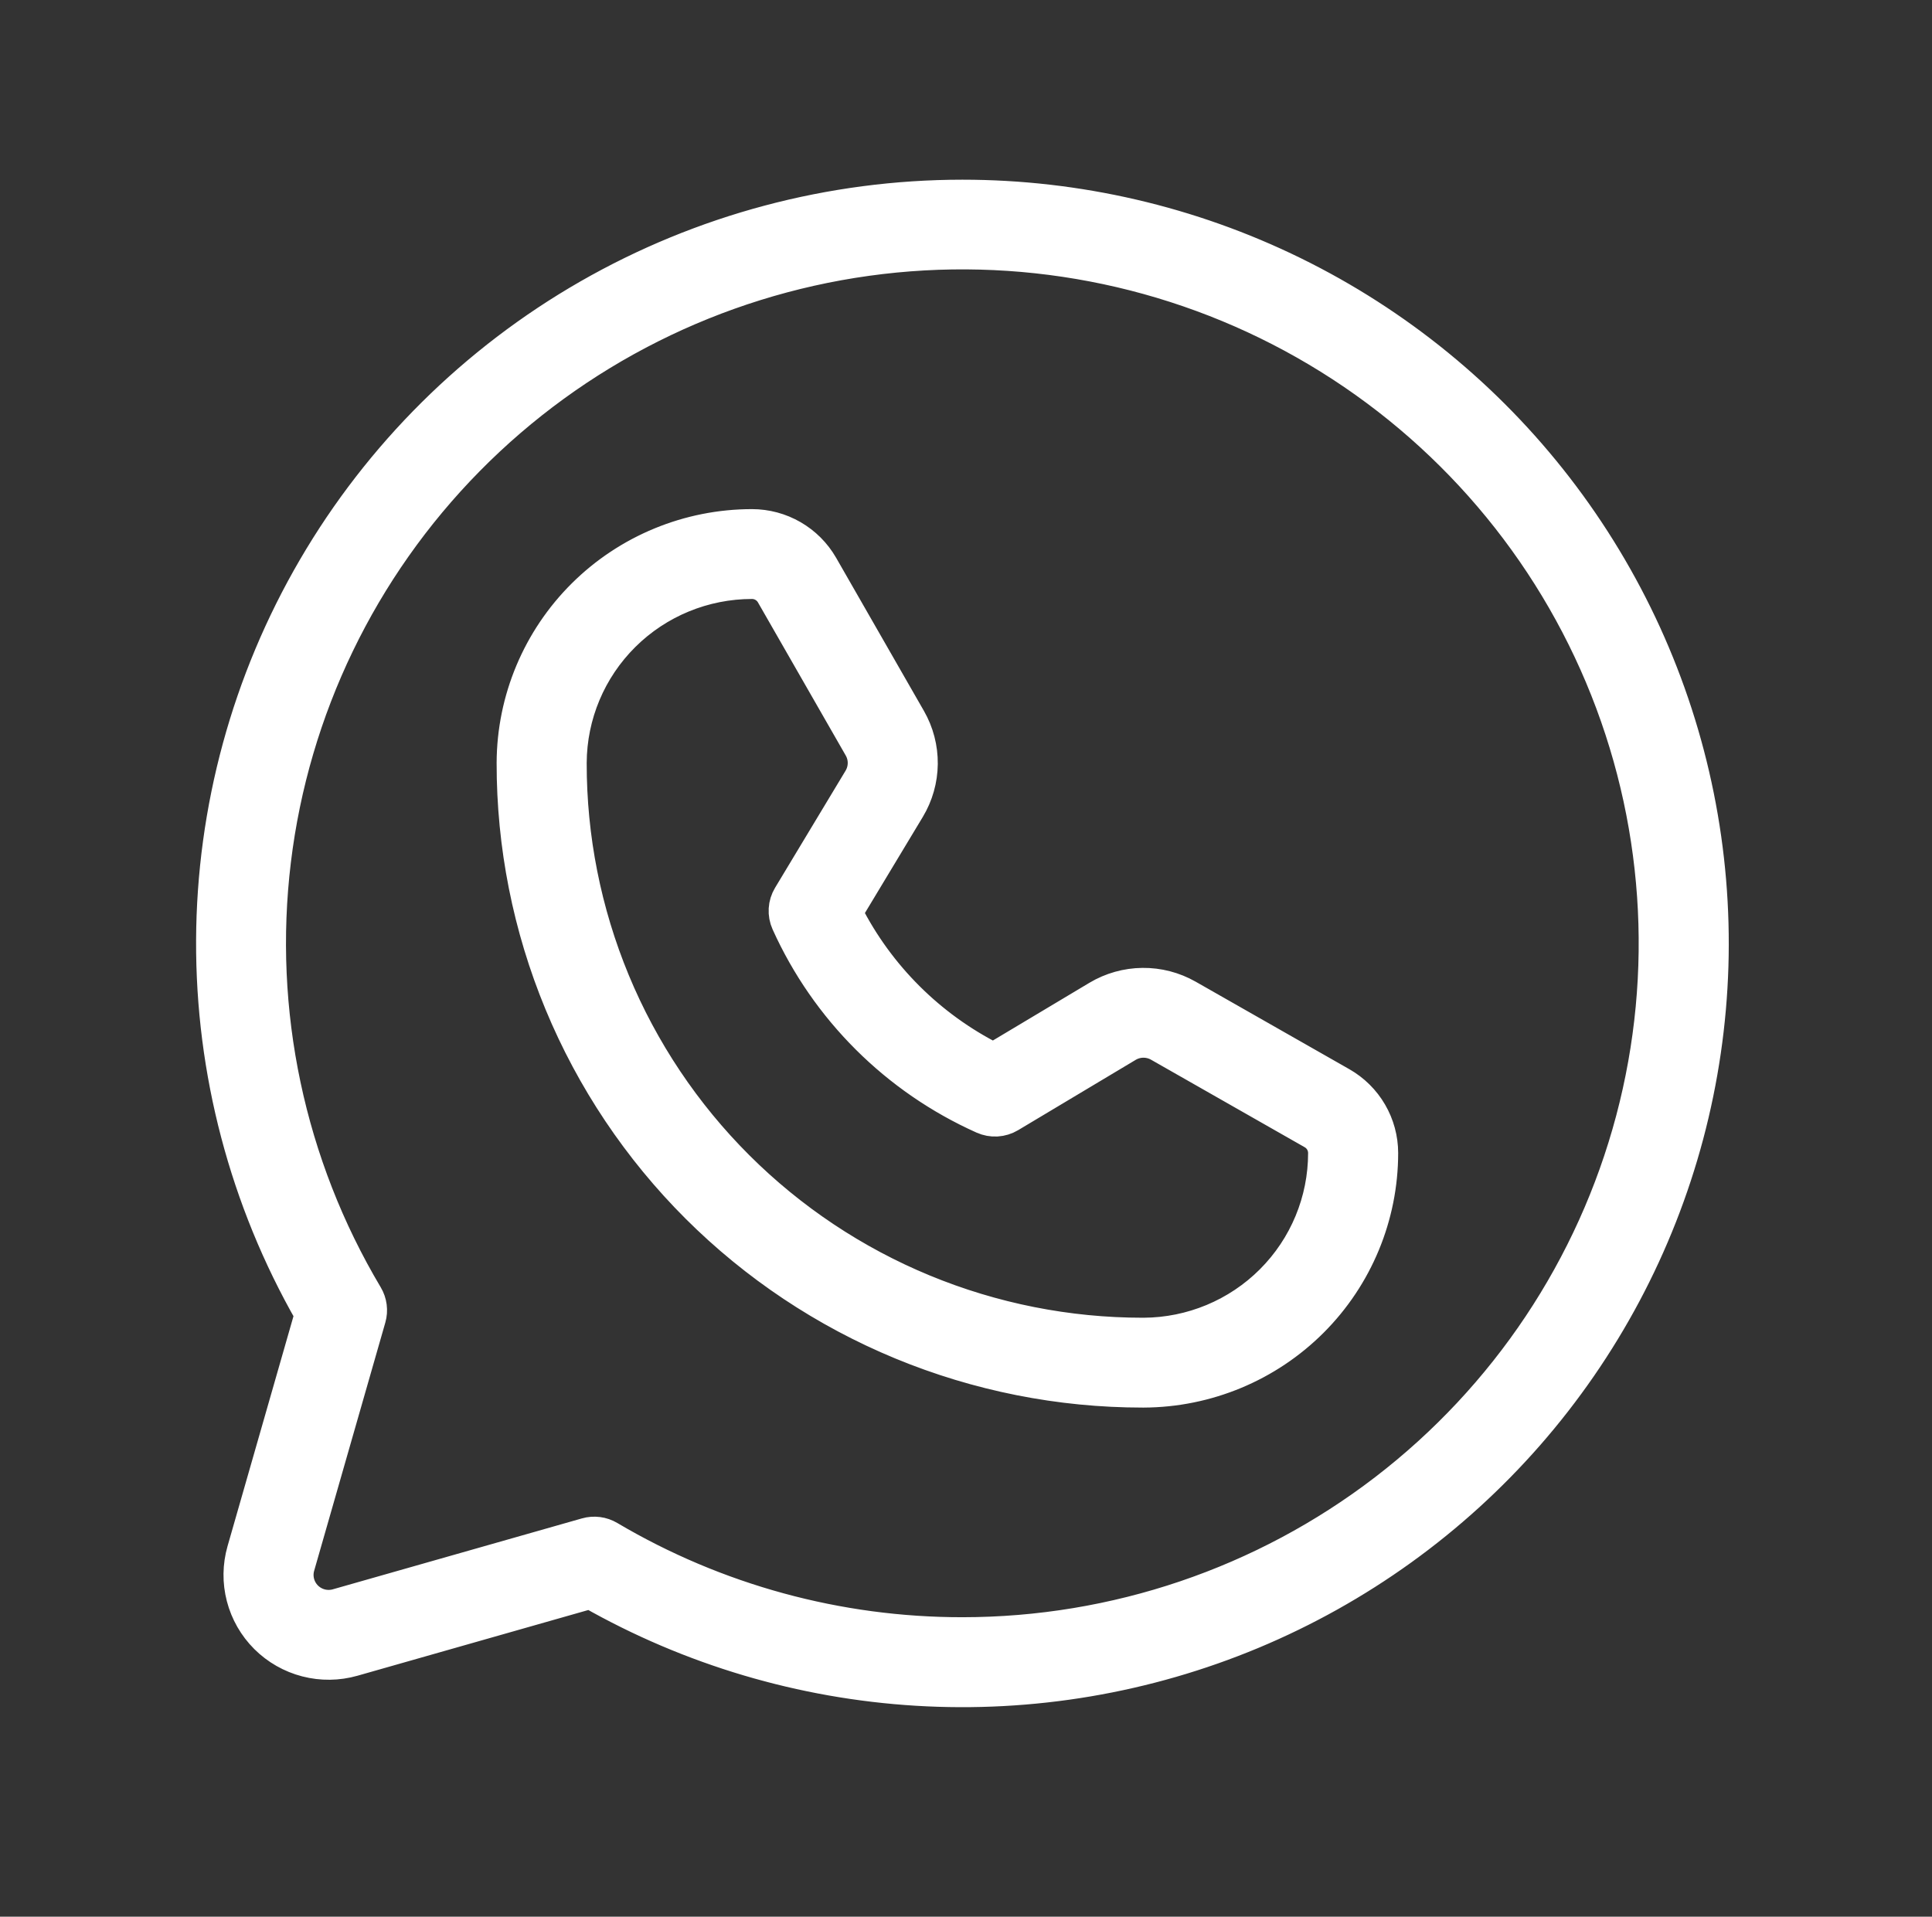 <svg width="129" height="128" viewBox="0 0 129 128" fill="none" xmlns="http://www.w3.org/2000/svg">
<rect x="0" y="0" width="129" height="128" fill="#333333" stroke="none"/>
<path d="M64.261 13C55.478 13.002 46.849 15.302 39.237 19.669C31.626 24.037 25.297 30.319 20.885 37.888C16.472 45.456 14.13 54.047 14.093 62.801C14.056 71.554 16.325 80.164 20.672 87.77L16.155 103.528C15.86 104.557 15.846 105.645 16.116 106.681C16.385 107.717 16.927 108.662 17.686 109.419C18.446 110.175 19.394 110.716 20.433 110.984C21.473 111.252 22.565 111.239 23.597 110.945L39.409 106.443C46.084 110.236 53.545 112.45 61.215 112.915C68.885 113.38 76.559 112.082 83.647 109.123C90.734 106.163 97.044 101.621 102.091 95.846C107.138 90.071 110.787 83.218 112.756 75.816C114.724 68.413 114.961 60.658 113.447 53.15C111.933 45.642 108.708 38.581 104.022 32.511C99.337 26.442 93.314 21.526 86.421 18.143C79.527 14.76 71.945 13 64.261 13ZM64.261 109C55.972 109.006 47.834 106.783 40.706 102.566C40.471 102.427 40.21 102.337 39.939 102.302C39.667 102.267 39.392 102.287 39.129 102.363L22.494 107.099C22.15 107.197 21.786 107.201 21.44 107.112C21.093 107.022 20.777 106.842 20.524 106.59C20.271 106.338 20.091 106.023 20.001 105.677C19.911 105.332 19.916 104.969 20.014 104.627L24.766 88.049C24.841 87.786 24.862 87.512 24.826 87.241C24.791 86.971 24.701 86.711 24.561 86.477C19.363 77.748 17.207 67.55 18.429 57.473C19.652 47.395 24.184 38.004 31.321 30.761C38.457 23.519 47.796 18.832 57.884 17.43C67.971 16.029 78.241 17.992 87.092 23.014C95.943 28.036 102.88 35.834 106.821 45.194C110.761 54.555 111.486 64.951 108.88 74.764C106.274 84.577 100.486 93.256 92.415 99.448C84.345 105.64 74.446 108.999 64.261 109ZM89.602 72.272L79.338 66.426C78.409 65.898 77.356 65.625 76.287 65.637C75.218 65.648 74.171 65.943 73.254 66.49L66.327 70.632C62.134 68.515 58.728 65.12 56.603 60.941L60.76 54.038C61.309 53.123 61.605 52.08 61.616 51.014C61.627 49.949 61.354 48.9 60.824 47.974L54.959 37.744C54.48 36.911 53.789 36.219 52.956 35.737C52.123 35.255 51.177 35.001 50.214 35C45.967 35.001 41.893 36.679 38.885 39.666C35.876 42.654 34.177 46.707 34.16 50.94C34.152 56.461 35.236 61.928 37.351 67.031C39.465 72.133 42.568 76.771 46.482 80.677C50.396 84.583 55.044 87.682 60.161 89.797C65.277 91.911 70.762 93 76.301 93H76.361C80.609 92.983 84.676 91.29 87.674 88.292C90.671 85.293 92.355 81.233 92.356 77C92.355 76.04 92.1 75.097 91.616 74.267C91.133 73.437 90.438 72.749 89.602 72.272ZM76.356 89H76.302C71.29 89 66.328 88.015 61.698 86.102C57.069 84.189 52.863 81.385 49.322 77.851C45.781 74.317 42.973 70.121 41.06 65.505C39.148 60.888 38.166 55.941 38.174 50.947C38.187 47.773 39.462 44.734 41.719 42.495C43.975 40.256 47.03 39 50.214 39C50.47 39 50.721 39.068 50.942 39.196C51.163 39.324 51.347 39.507 51.474 39.728L57.339 49.959C57.516 50.267 57.607 50.617 57.603 50.972C57.599 51.328 57.501 51.675 57.318 51.98L52.607 59.804C52.441 60.081 52.343 60.393 52.325 60.715C52.306 61.037 52.365 61.359 52.498 61.654C55.117 67.463 59.783 72.114 65.613 74.724C65.908 74.856 66.231 74.916 66.554 74.897C66.877 74.878 67.191 74.781 67.469 74.615L75.318 69.92C75.624 69.737 75.973 69.639 76.33 69.635C76.686 69.632 77.037 69.722 77.347 69.898L87.611 75.745C87.833 75.871 88.018 76.054 88.146 76.274C88.274 76.495 88.342 76.745 88.342 77C88.343 80.173 87.082 83.218 84.835 85.467C82.589 87.716 79.54 88.986 76.356 89Z" fill="white" stroke="white" stroke-width="2"/>
</svg>
